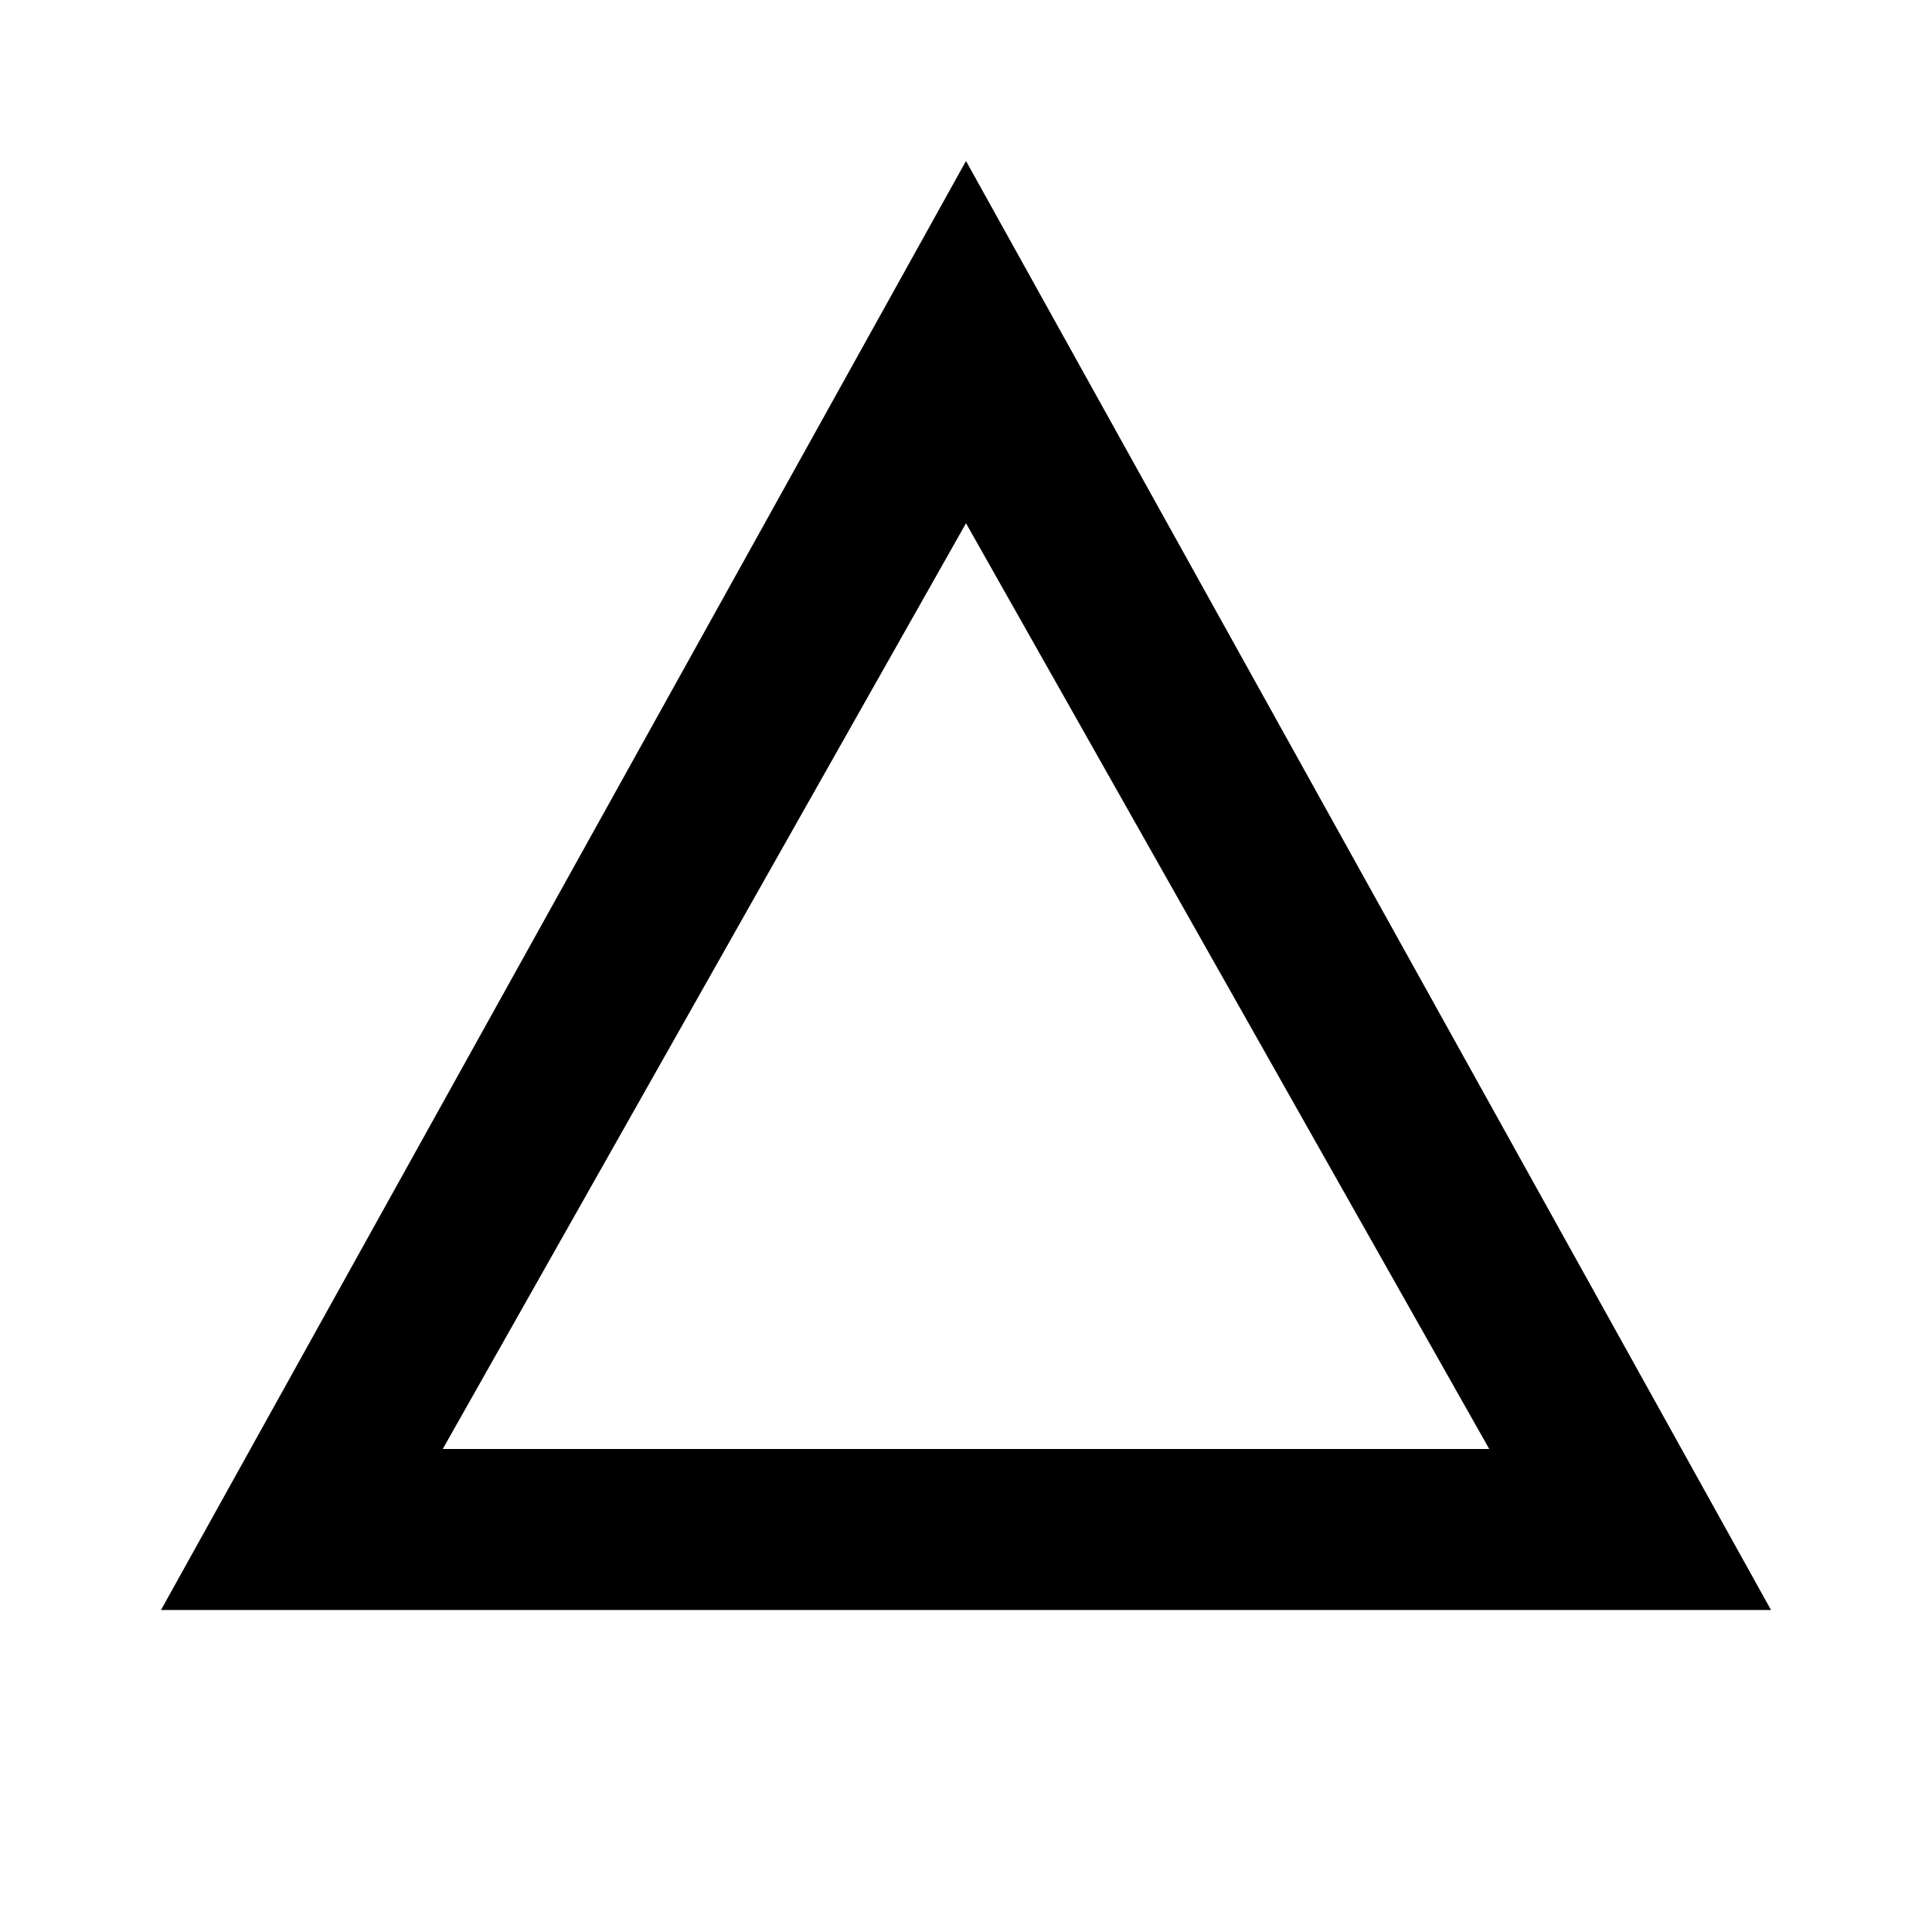 <?xml version="1.0" encoding="UTF-8"?>
<svg width="24px" height="24px" viewBox="0 0 24 24" version="1.1" xmlns="http://www.w3.org/2000/svg" xmlns:xlink="http://www.w3.org/1999/xlink">
    <title>Delta Icon</title>
    <g stroke="none" stroke-width="1" fill="none" fill-rule="evenodd">
        <path d="M12,2 L22,20 L2,20 L12,2 Z M12,6.5 L5.5,18 L18.5,18 L12,6.5 Z" fill="#000000" fill-rule="nonzero"></path>
    </g>
</svg>
